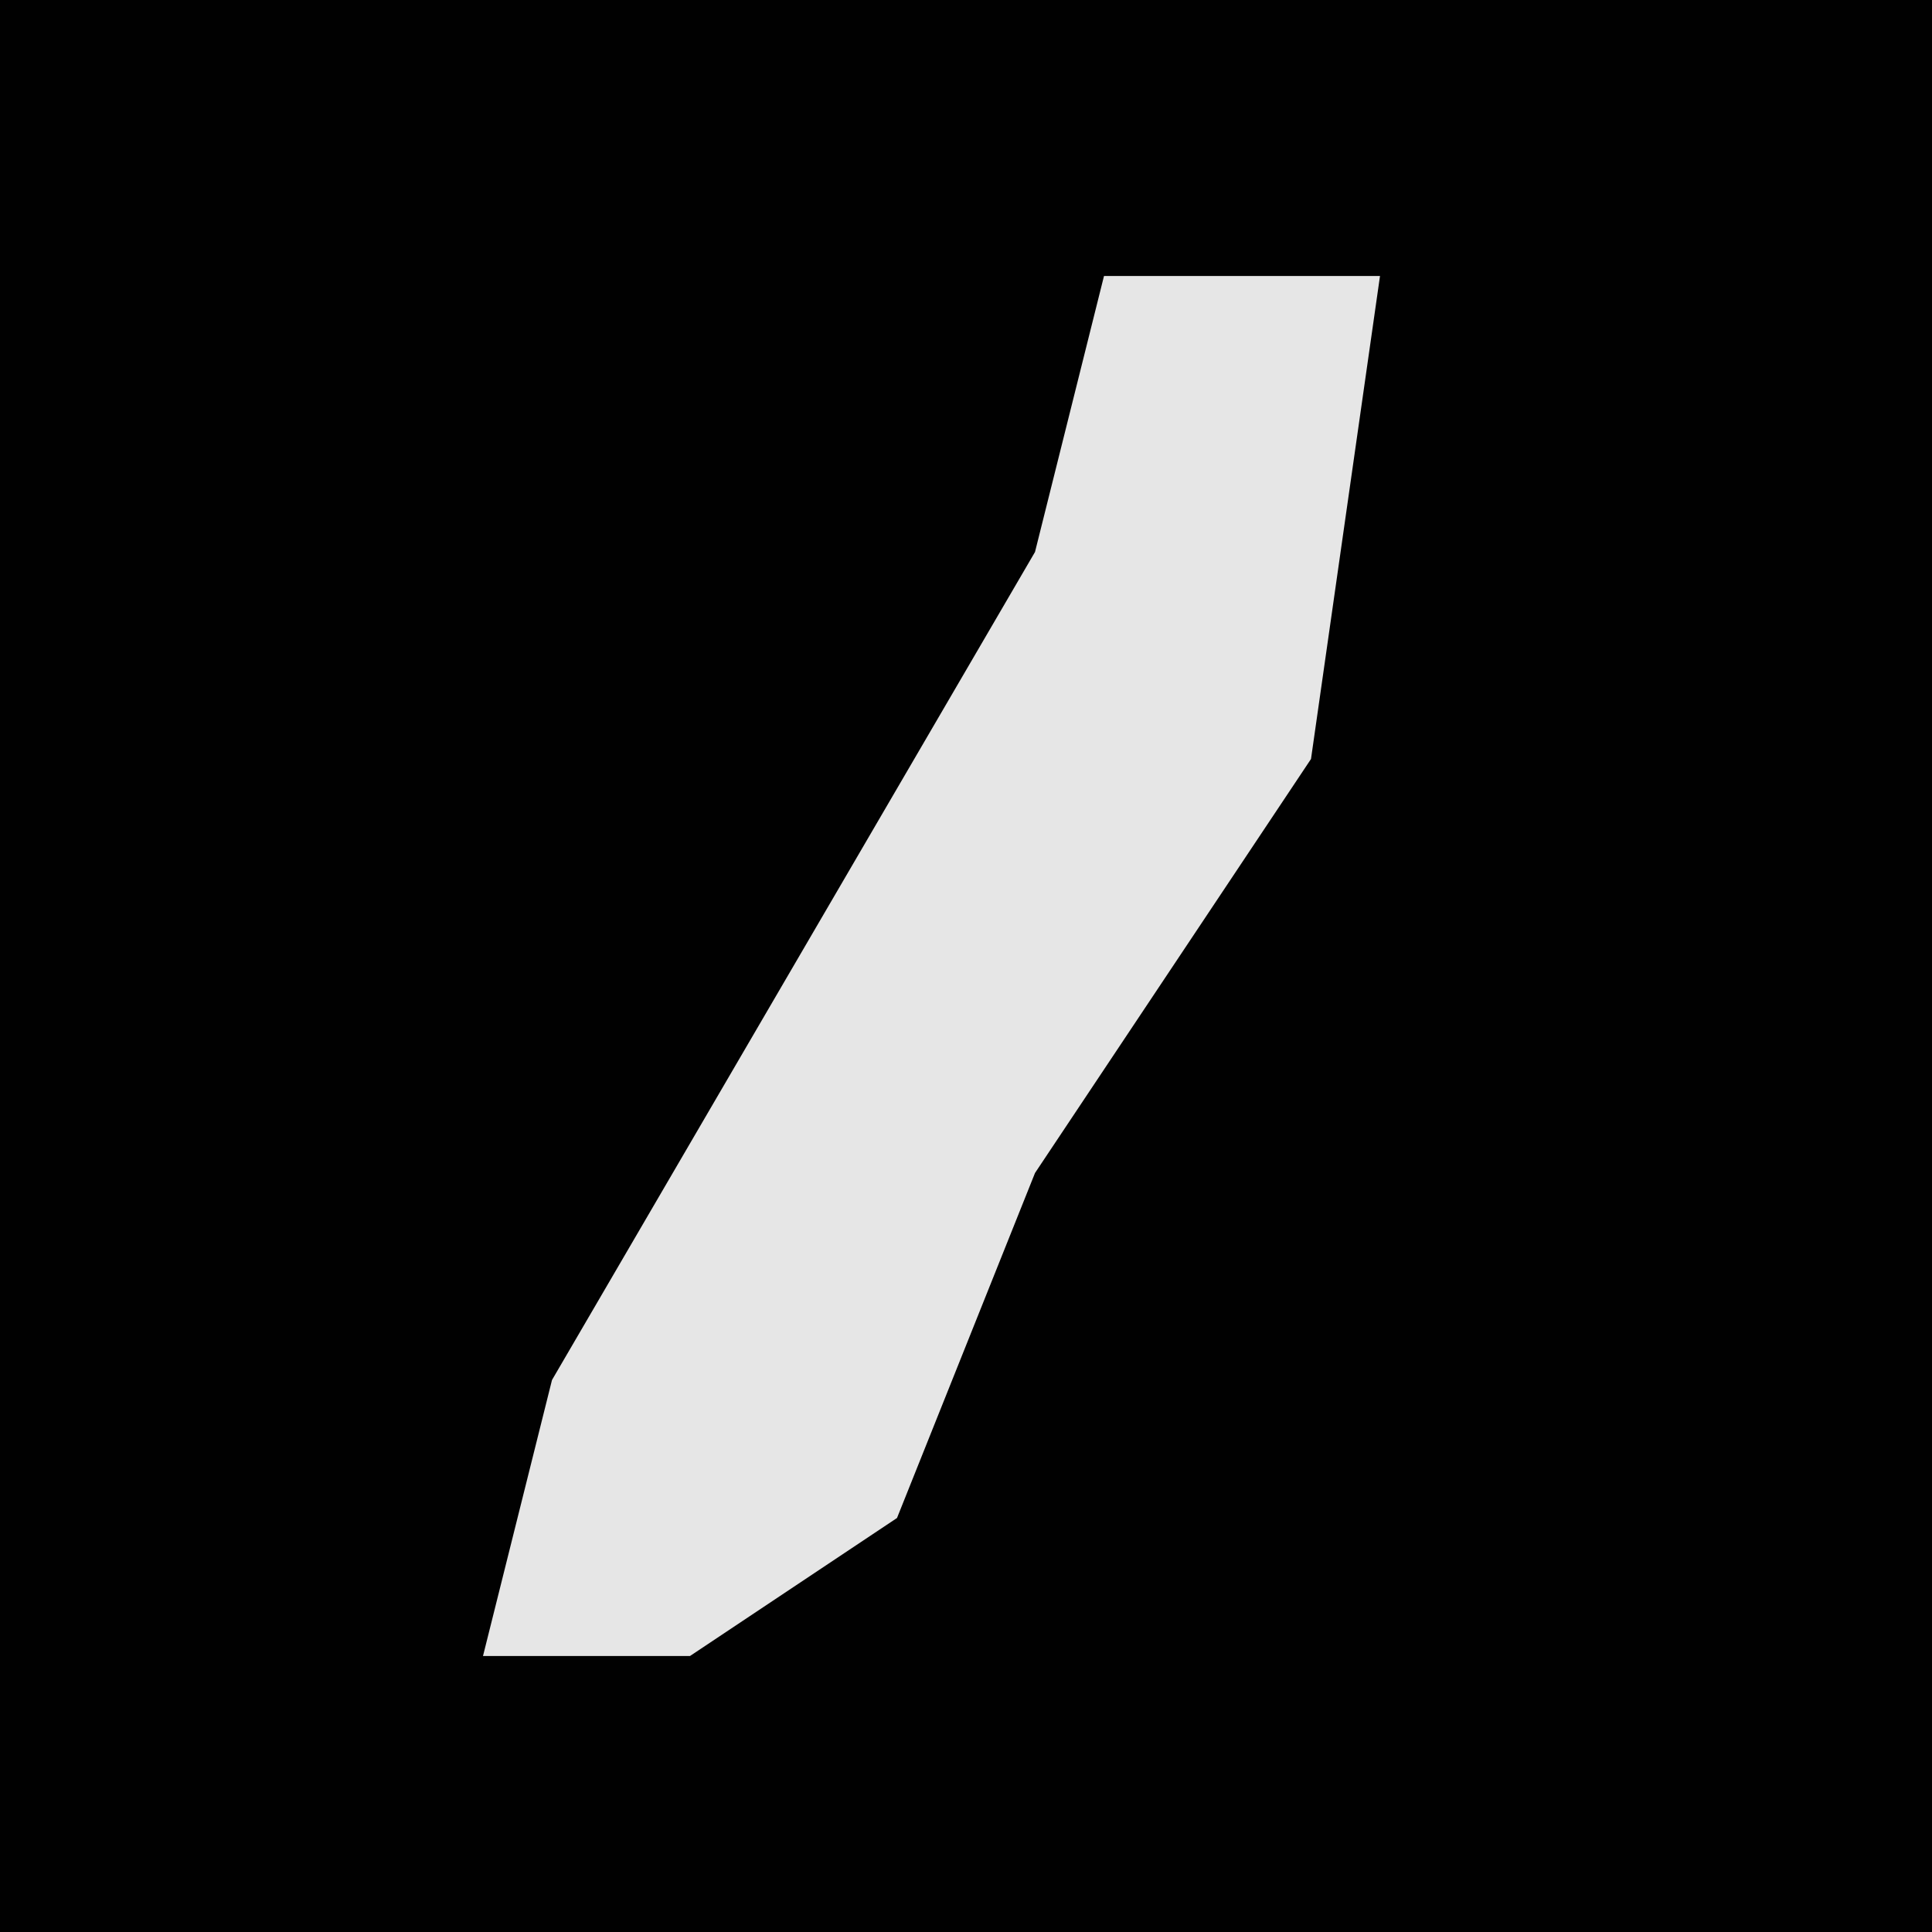 <?xml version="1.0" encoding="UTF-8"?>
<svg version="1.1" xmlns="http://www.w3.org/2000/svg" width="28" height="28">
<path d="M0,0 L28,0 L28,28 L0,28 Z " fill="#010101" transform="translate(0,0)"/>
<path d="M0,0 L4,0 L3,7 L-1,13 L-3,18 L-6,20 L-9,20 L-8,16 L-1,4 Z " fill="#E6E6E6" transform="translate(16,4)"/>
</svg>
